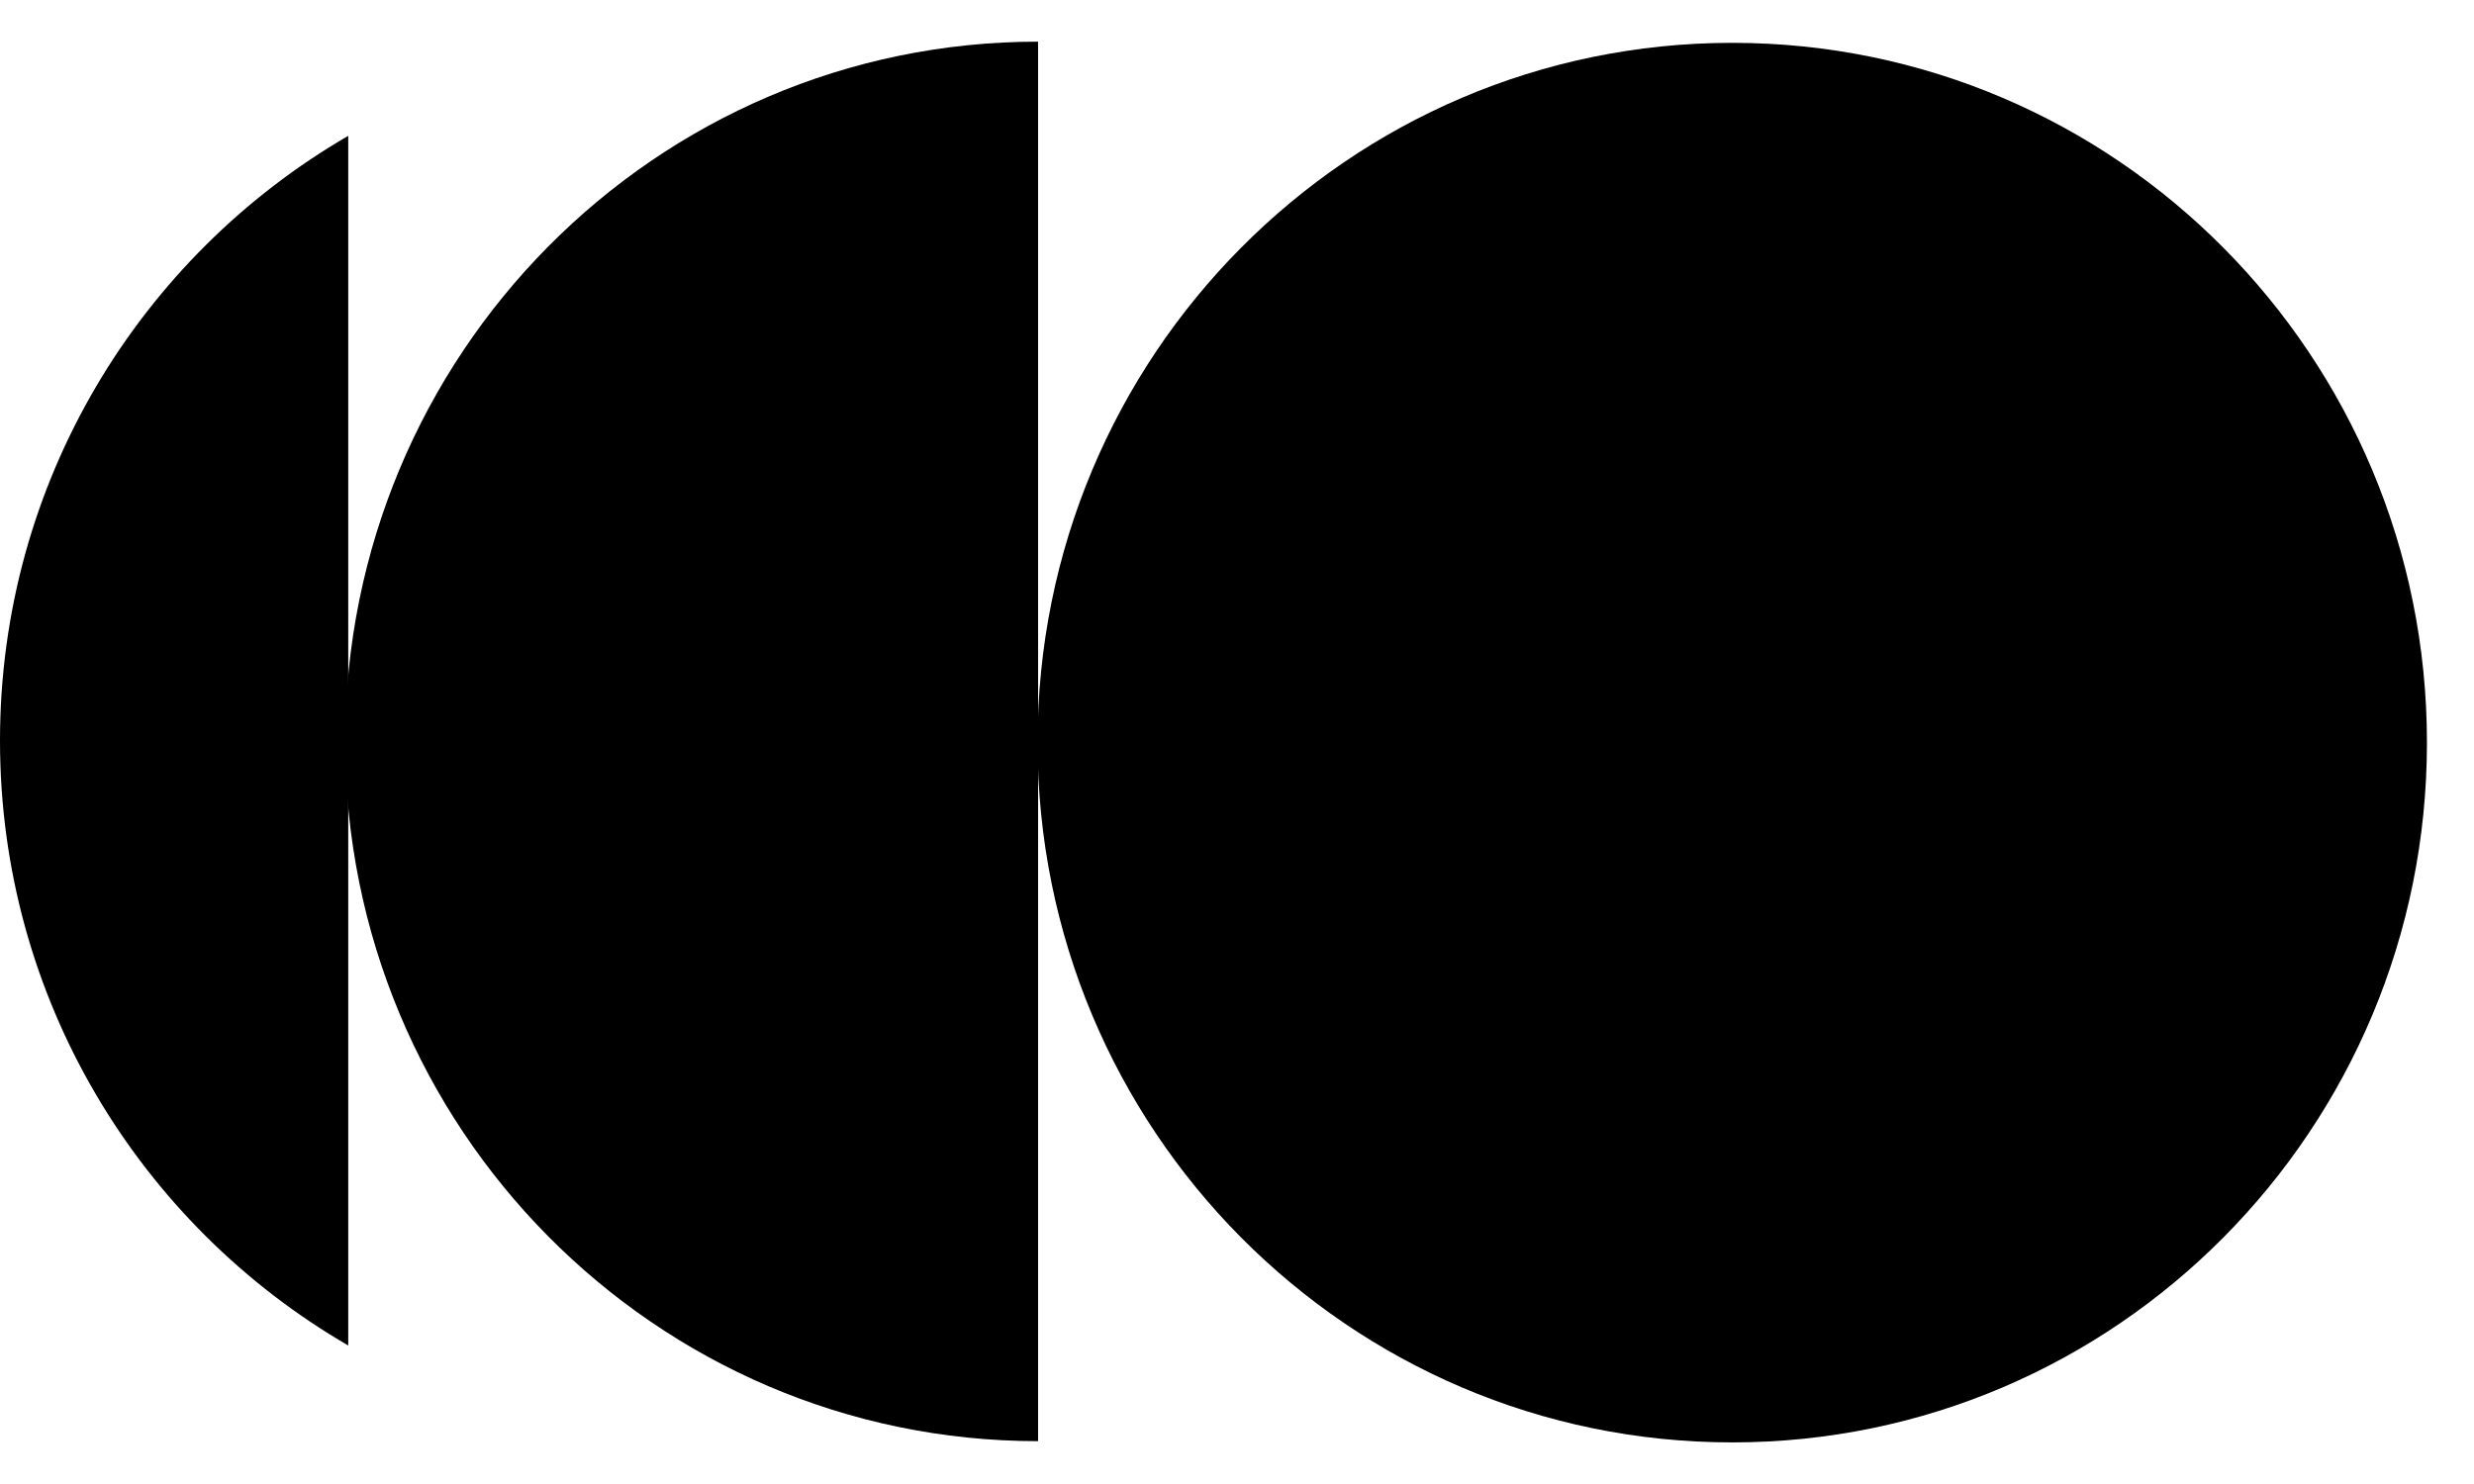 <svg width="50" height="30" viewBox="0 0 50 30" fill="none" xmlns="http://www.w3.org/2000/svg">
<path d="M35.009 29.159C42.763 29.159 49.049 22.825 49.049 15.012C49.049 7.2 42.763 0.866 35.009 0.866C27.255 0.866 20.969 7.2 20.969 15.012C20.969 22.825 27.255 29.159 35.009 29.159Z" fill="black"/>
<path d="M6.976 14.988C6.976 22.801 13.244 29.134 20.98 29.134L20.98 0.842C13.246 0.842 6.976 7.176 6.976 14.988Z" fill="black"/>
<path d="M0 14.973C0 20.198 2.832 24.759 7.038 27.2L7.038 2.746C2.831 5.187 0 9.748 0 14.973Z" fill="black"/>
</svg>
